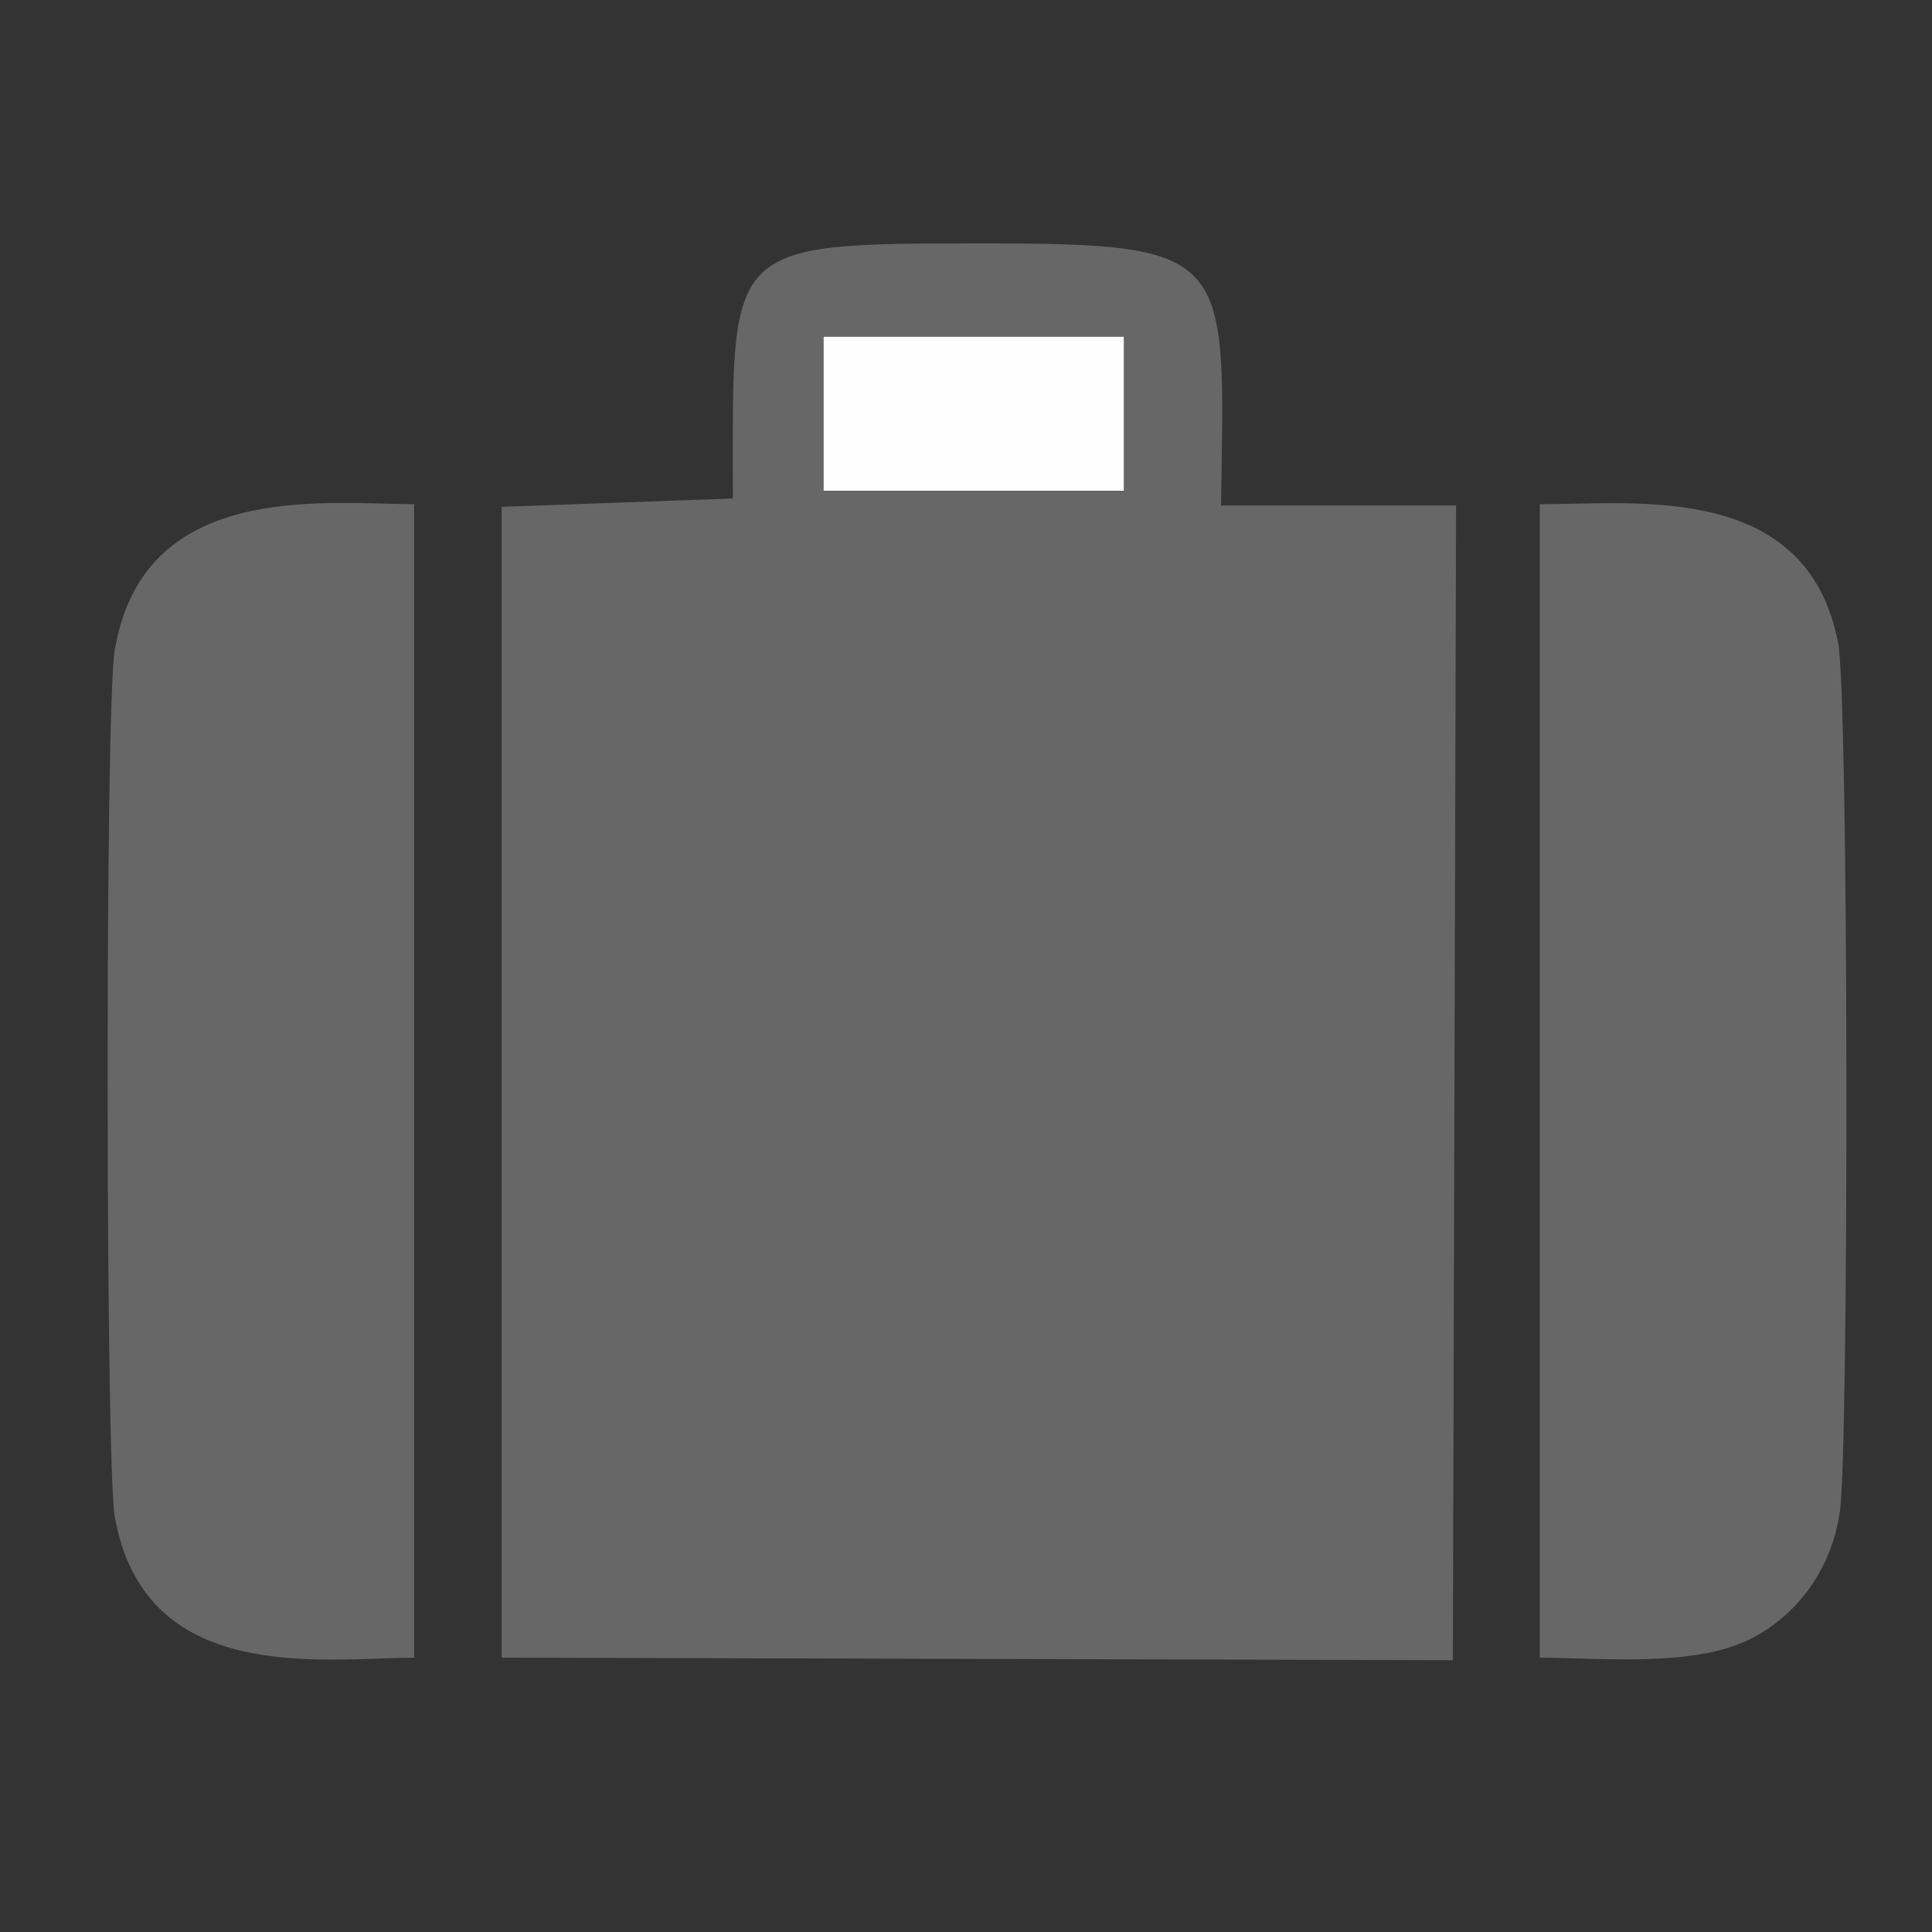 <?xml version="1.0" encoding="UTF-8"?>
<!DOCTYPE svg PUBLIC "-//W3C//DTD SVG 1.1//EN" "http://www.w3.org/Graphics/SVG/1.1/DTD/svg11.dtd">
<!-- Creator: CorelDRAW 2017 -->
<svg xmlns="http://www.w3.org/2000/svg" xml:space="preserve" width="30px" height="30px" version="1.1" style="shape-rendering:geometricPrecision; text-rendering:geometricPrecision; image-rendering:optimizeQuality; fill-rule:evenodd; clip-rule:evenodd"
viewBox="0 0 30 30"
 xmlns:xlink="http://www.w3.org/1999/xlink">
 <rect x="0" y="0" width="30" height="30" fill="#333333" stroke="none"/>
 <defs>
  <style type="text/css">
   <![CDATA[
    .fil1 {fill:#FEFEFE}
    .fil0 {fill:#676767}
   ]]>
  </style>
 </defs>
 <g id="Слой_x0020_1">
  <g id="_1896791313520">
   <g>
    <path class="fil0" d="M11.38 7.74l-3.59 0.13 0 17.87 14.77 0.04 0.05 -17.93 -3.65 0c0.06,-3.9 0.21,-4.07 -3.7,-4.07 -4.06,0 -3.88,0 -3.88,3.96z"/>
    <path class="fil0" d="M23.91 25.74c1.04,0.01 2.39,0.14 3.25,-0.28 0.66,-0.32 1.27,-1.01 1.41,-1.99 0.14,-0.97 0.14,-12.69 -0.03,-13.5 -0.49,-2.49 -3.13,-2.14 -4.63,-2.14l0 17.91z"/>
    <path class="fil0" d="M6.43 7.83c-1.44,-0.01 -4.22,-0.36 -4.65,2.28 -0.15,0.87 -0.14,12.58 0,13.43 0.46,2.63 3.19,2.21 4.65,2.2l0 -17.91z"/>
   </g>
   <rect class="fil1" x="12.79" y="5.23" width="4.66" height="2.39"/>
  </g>
 </g>
</svg>
